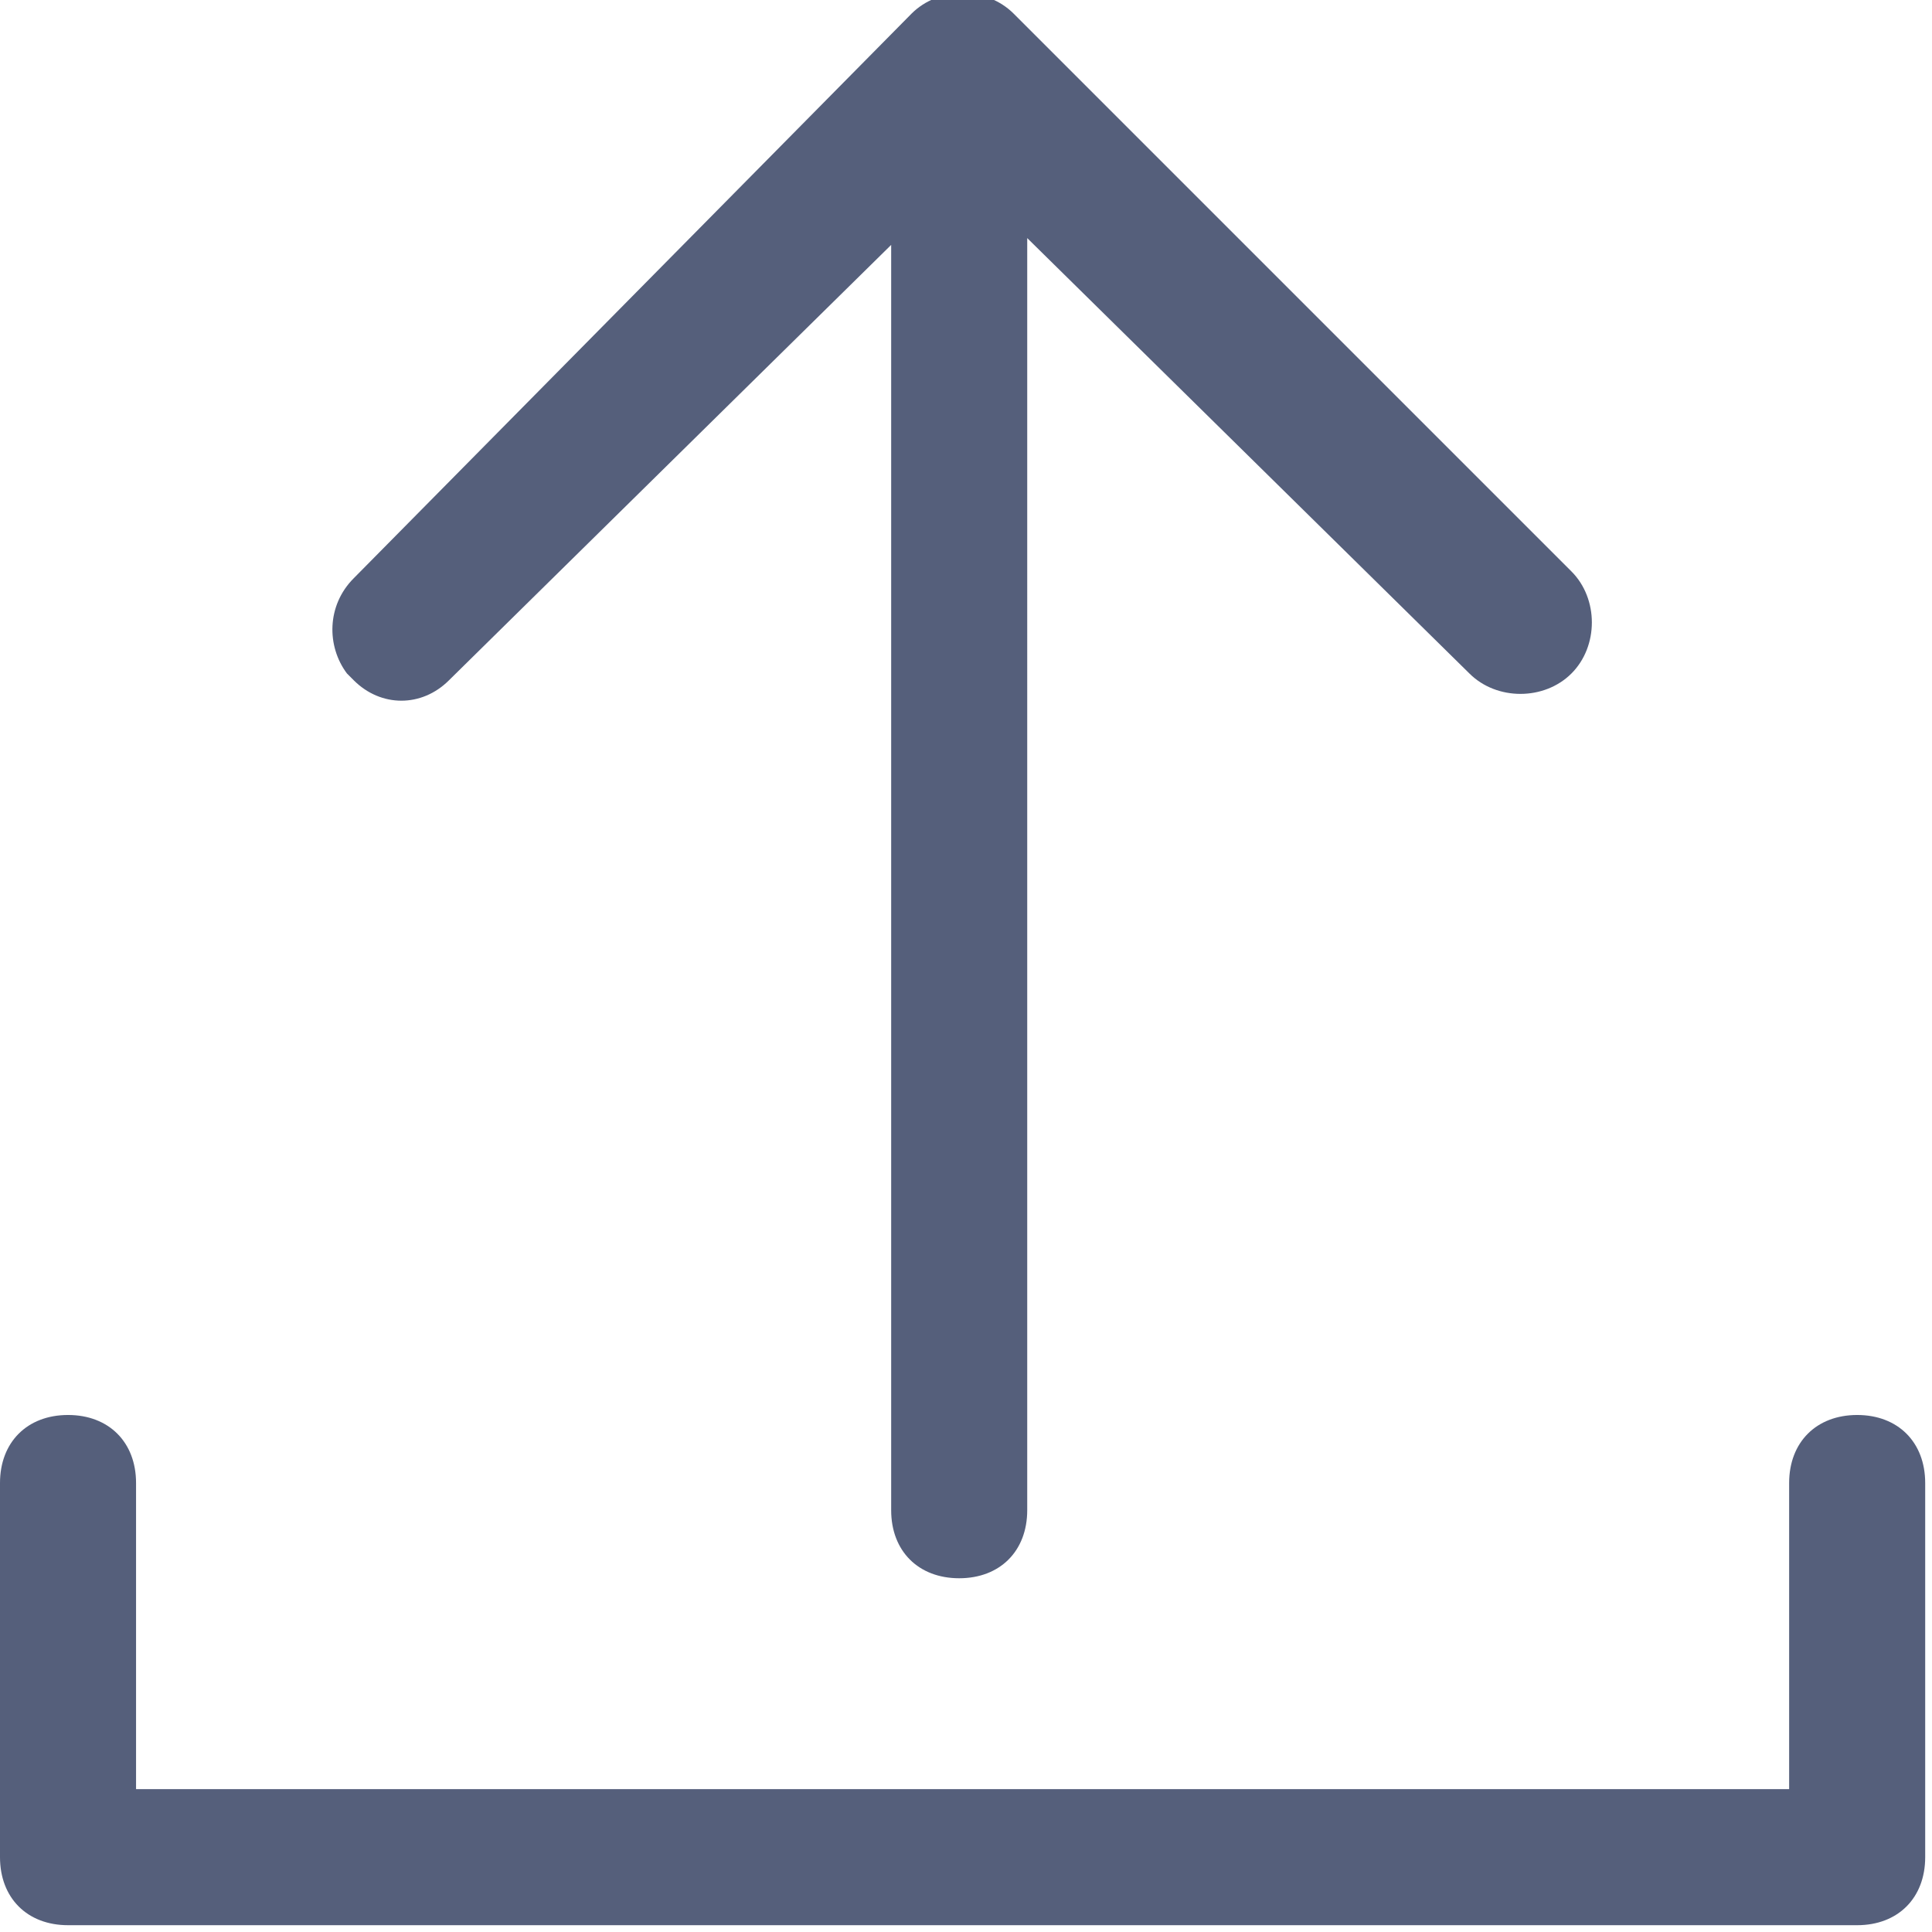 <?xml version="1.0" encoding="utf-8"?>
<!-- Generator: Adobe Illustrator 21.0.2, SVG Export Plug-In . SVG Version: 6.00 Build 0)  -->
<svg version="1.1" id="Upload" xmlns="http://www.w3.org/2000/svg" xmlns:xlink="http://www.w3.org/1999/xlink" x="0px" y="0px"
	 viewBox="0 0 28.4 28.4" style="enable-background:new 0 0 28.4 28.4;" xml:space="preserve">
<style type="text/css">
	.st0{fill:#555F7B;}
</style>
<title>upload</title>
<path class="st0" d="M5.2,8.5c-0.4,0.4-0.4,1-0.1,1.4c0,0,0,0,0.1,0.1c0.4,0.4,1,0.4,1.4,0l0,0l6.5-6.4v18.6c0,0.6,0.4,1,1,1
	s1-0.4,1-1V3.5l6.5,6.4c0.4,0.4,1.1,0.4,1.5,0s0.4-1.1,0-1.5l-8.2-8.2c-0.4-0.4-1.1-0.4-1.5,0L5.2,8.5z M26.3,21.8c0-0.6,0.4-1,1-1
	s1,0.4,1,1v5.5c0,0.6-0.4,1-1,1H1c-0.6,0-1-0.4-1-1v-5.5c0-0.6,0.4-1,1-1s1,0.4,1,1v4.5h24.3V21.8z"/>
</svg>
